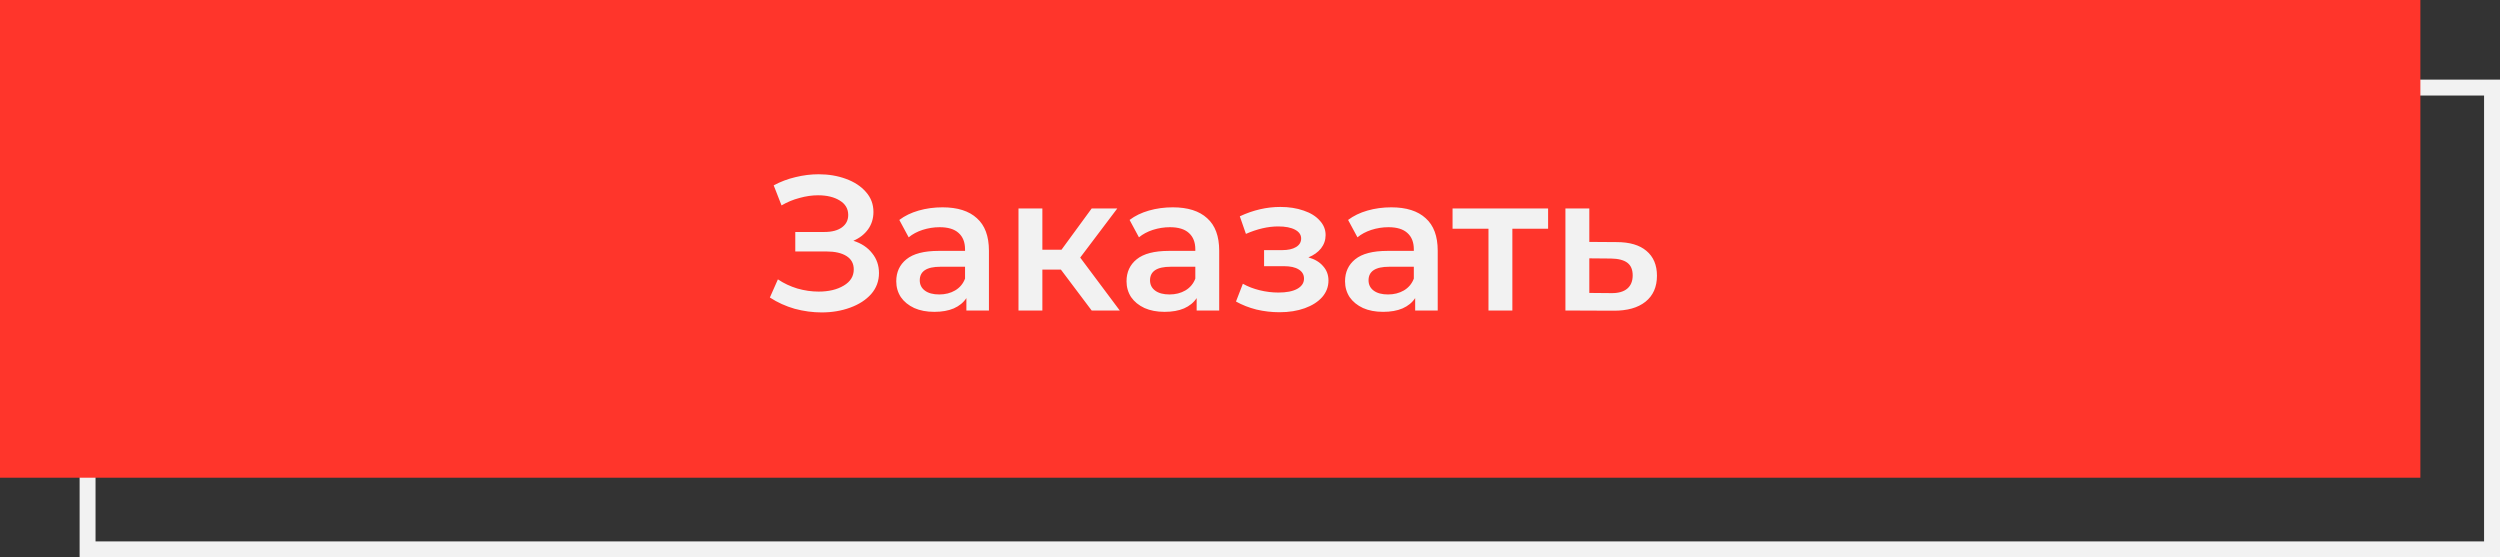 <svg width="314" height="70" viewBox="0 0 314 70" fill="none" xmlns="http://www.w3.org/2000/svg">
<rect x="0" y="0" width="314" height="70" fill="#333333" stroke="none"/>
<rect x="11" y="11" width="302" height="58" stroke="#F2F2F2" stroke-width="2"/>
<rect width="304" height="60" fill="#FF352B"/>
<path d="M107.184 30.24C108.192 30.56 108.976 31.08 109.536 31.8C110.112 32.504 110.4 33.336 110.4 34.296C110.4 35.304 110.072 36.184 109.416 36.936C108.76 37.672 107.88 38.24 106.776 38.64C105.688 39.04 104.496 39.24 103.2 39.24C102.08 39.24 100.952 39.088 99.816 38.784C98.696 38.464 97.656 37.992 96.696 37.368L97.704 35.088C98.44 35.584 99.256 35.968 100.152 36.24C101.048 36.496 101.936 36.624 102.816 36.624C104.08 36.624 105.128 36.376 105.96 35.88C106.808 35.384 107.232 34.704 107.232 33.84C107.232 33.104 106.928 32.544 106.32 32.16C105.712 31.776 104.872 31.584 103.8 31.584H99.888V29.136H103.56C104.488 29.136 105.216 28.944 105.744 28.56C106.272 28.176 106.536 27.656 106.536 27C106.536 26.216 106.176 25.608 105.456 25.176C104.752 24.744 103.848 24.528 102.744 24.528C101.992 24.528 101.216 24.64 100.416 24.864C99.616 25.072 98.864 25.384 98.16 25.8L97.176 23.28C98.04 22.816 98.952 22.472 99.912 22.248C100.888 22.008 101.856 21.888 102.816 21.888C104.064 21.888 105.208 22.08 106.248 22.464C107.304 22.848 108.144 23.4 108.768 24.12C109.392 24.824 109.704 25.656 109.704 26.616C109.704 27.448 109.48 28.176 109.032 28.8C108.584 29.424 107.968 29.904 107.184 30.24ZM118.378 26.04C120.266 26.04 121.706 26.496 122.698 27.408C123.706 28.304 124.21 29.664 124.21 31.488V39H121.378V37.44C121.01 38 120.482 38.432 119.794 38.736C119.122 39.024 118.306 39.168 117.346 39.168C116.386 39.168 115.546 39.008 114.826 38.688C114.106 38.352 113.546 37.896 113.146 37.32C112.762 36.728 112.57 36.064 112.57 35.328C112.57 34.176 112.994 33.256 113.842 32.568C114.706 31.864 116.058 31.512 117.898 31.512H121.21V31.32C121.21 30.424 120.938 29.736 120.394 29.256C119.866 28.776 119.074 28.536 118.018 28.536C117.298 28.536 116.586 28.648 115.882 28.872C115.194 29.096 114.61 29.408 114.13 29.808L112.954 27.624C113.626 27.112 114.434 26.72 115.378 26.448C116.322 26.176 117.322 26.04 118.378 26.04ZM117.97 36.984C118.722 36.984 119.386 36.816 119.962 36.48C120.554 36.128 120.97 35.632 121.21 34.992V33.504H118.114C116.386 33.504 115.522 34.072 115.522 35.208C115.522 35.752 115.738 36.184 116.17 36.504C116.602 36.824 117.202 36.984 117.97 36.984ZM133.25 33.864H130.922V39H127.922V26.184H130.922V31.368H133.322L137.114 26.184H140.33L135.674 32.352L140.642 39H137.114L133.25 33.864ZM147.3 26.04C149.188 26.04 150.628 26.496 151.62 27.408C152.628 28.304 153.132 29.664 153.132 31.488V39H150.3V37.44C149.932 38 149.404 38.432 148.716 38.736C148.044 39.024 147.228 39.168 146.268 39.168C145.308 39.168 144.468 39.008 143.748 38.688C143.028 38.352 142.468 37.896 142.068 37.32C141.684 36.728 141.492 36.064 141.492 35.328C141.492 34.176 141.916 33.256 142.764 32.568C143.628 31.864 144.98 31.512 146.82 31.512H150.132V31.32C150.132 30.424 149.86 29.736 149.316 29.256C148.788 28.776 147.996 28.536 146.94 28.536C146.22 28.536 145.508 28.648 144.804 28.872C144.116 29.096 143.532 29.408 143.052 29.808L141.876 27.624C142.548 27.112 143.356 26.72 144.3 26.448C145.244 26.176 146.244 26.04 147.3 26.04ZM146.892 36.984C147.644 36.984 148.308 36.816 148.884 36.48C149.476 36.128 149.892 35.632 150.132 34.992V33.504H147.036C145.308 33.504 144.444 34.072 144.444 35.208C144.444 35.752 144.66 36.184 145.092 36.504C145.524 36.824 146.124 36.984 146.892 36.984ZM164.336 32.328C165.136 32.552 165.752 32.92 166.184 33.432C166.632 33.928 166.856 34.528 166.856 35.232C166.856 36.016 166.592 36.712 166.064 37.32C165.536 37.912 164.808 38.376 163.88 38.712C162.952 39.048 161.896 39.216 160.712 39.216C159.72 39.216 158.752 39.104 157.808 38.88C156.864 38.64 156.008 38.304 155.24 37.872L156.104 35.64C156.728 35.992 157.432 36.264 158.216 36.456C159 36.648 159.784 36.744 160.568 36.744C161.576 36.744 162.36 36.592 162.92 36.288C163.496 35.968 163.784 35.536 163.784 34.992C163.784 34.496 163.56 34.112 163.112 33.84C162.68 33.568 162.064 33.432 161.264 33.432H158.768V31.416H161.024C161.776 31.416 162.36 31.288 162.776 31.032C163.208 30.776 163.424 30.416 163.424 29.952C163.424 29.488 163.168 29.12 162.656 28.848C162.144 28.576 161.44 28.44 160.544 28.44C159.264 28.44 157.912 28.752 156.488 29.376L155.72 27.168C157.4 26.384 159.096 25.992 160.808 25.992C161.896 25.992 162.872 26.144 163.736 26.448C164.6 26.736 165.272 27.152 165.752 27.696C166.248 28.224 166.496 28.832 166.496 29.52C166.496 30.144 166.304 30.704 165.92 31.2C165.536 31.68 165.008 32.056 164.336 32.328ZM174.745 26.04C176.633 26.04 178.073 26.496 179.065 27.408C180.073 28.304 180.577 29.664 180.577 31.488V39H177.745V37.44C177.377 38 176.849 38.432 176.161 38.736C175.489 39.024 174.673 39.168 173.713 39.168C172.753 39.168 171.913 39.008 171.193 38.688C170.473 38.352 169.913 37.896 169.513 37.32C169.129 36.728 168.937 36.064 168.937 35.328C168.937 34.176 169.361 33.256 170.209 32.568C171.073 31.864 172.425 31.512 174.265 31.512H177.577V31.32C177.577 30.424 177.305 29.736 176.761 29.256C176.233 28.776 175.441 28.536 174.385 28.536C173.665 28.536 172.953 28.648 172.249 28.872C171.561 29.096 170.977 29.408 170.497 29.808L169.321 27.624C169.993 27.112 170.801 26.72 171.745 26.448C172.689 26.176 173.689 26.04 174.745 26.04ZM174.337 36.984C175.089 36.984 175.753 36.816 176.329 36.48C176.921 36.128 177.337 35.632 177.577 34.992V33.504H174.481C172.753 33.504 171.889 34.072 171.889 35.208C171.889 35.752 172.105 36.184 172.537 36.504C172.969 36.824 173.569 36.984 174.337 36.984ZM194.441 28.728H189.953V39H186.953V28.728H182.441V26.184H194.441V28.728ZM203.05 30.408C204.682 30.408 205.93 30.776 206.794 31.512C207.674 32.248 208.114 33.288 208.114 34.632C208.114 36.04 207.634 37.128 206.674 37.896C205.714 38.664 204.362 39.04 202.618 39.024L196.618 39V26.184H199.618V30.384L203.05 30.408ZM202.354 36.816C203.234 36.832 203.906 36.648 204.37 36.264C204.834 35.88 205.066 35.32 205.066 34.584C205.066 33.864 204.842 33.336 204.394 33C203.946 32.664 203.266 32.488 202.354 32.472L199.618 32.448V36.792L202.354 36.816Z" fill="#F2F2F2"/>
</svg>
